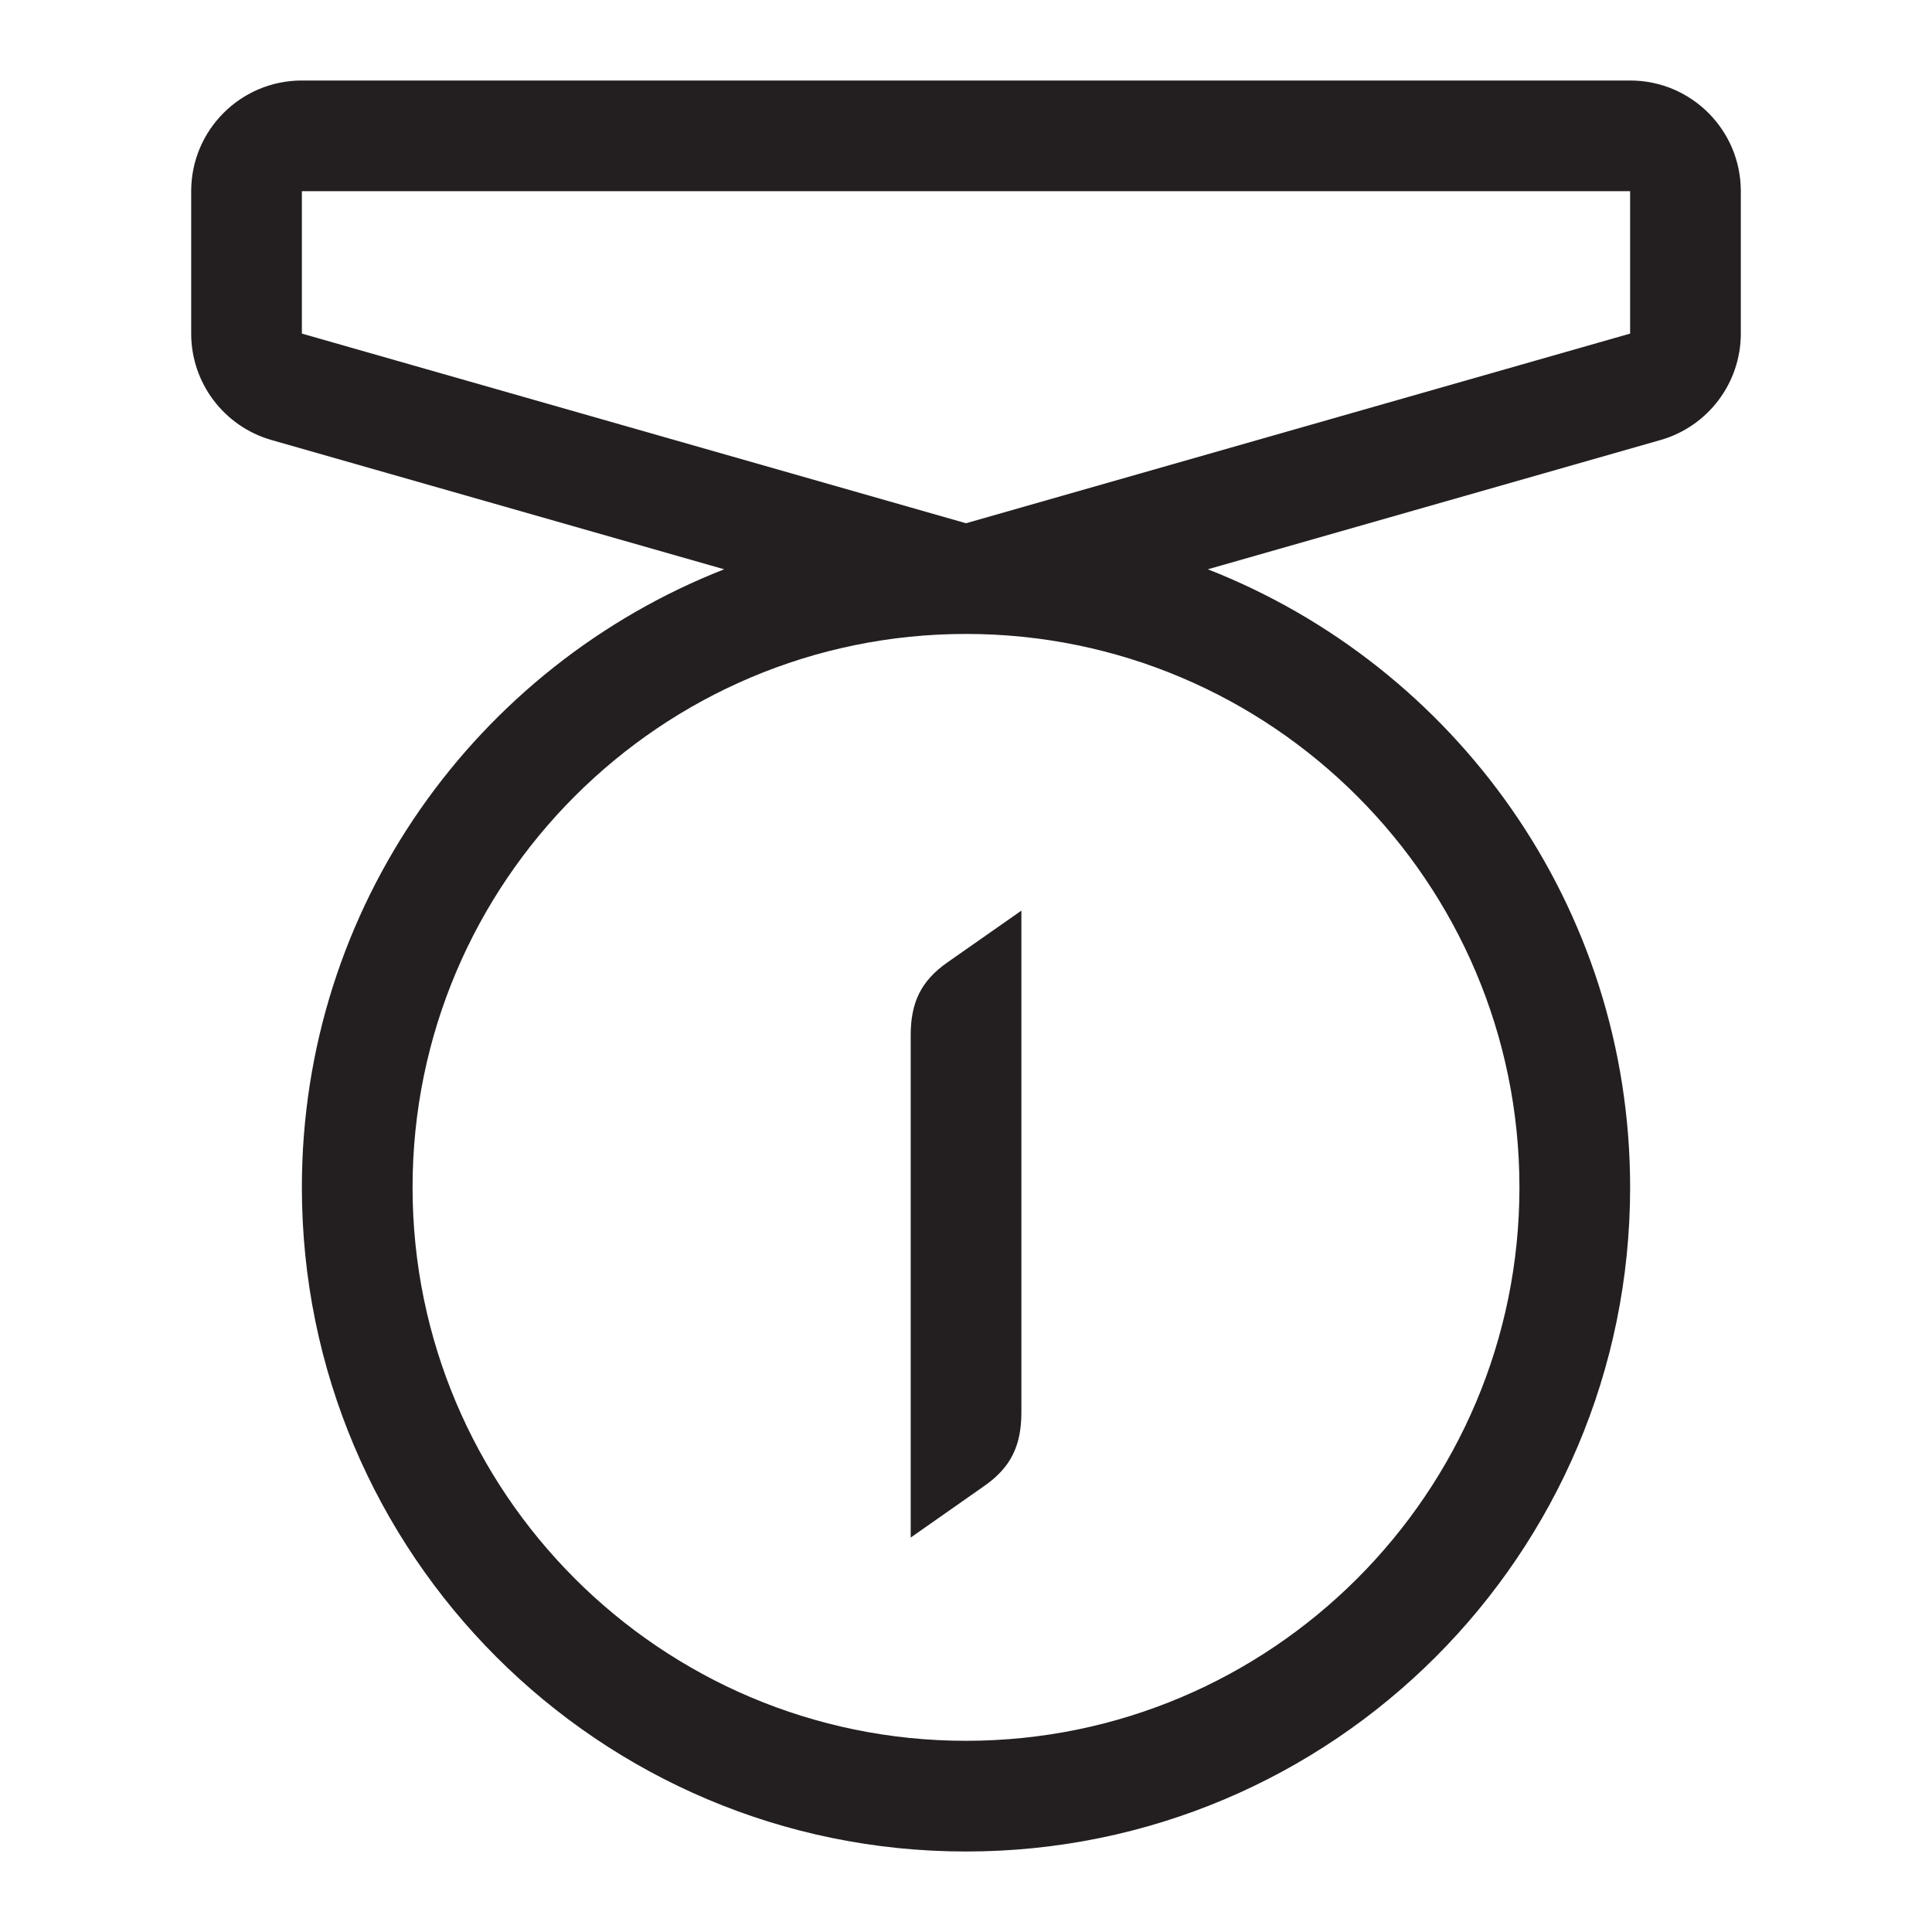 <?xml version="1.0" encoding="iso-8859-1"?>
<!-- Generator: Adobe Illustrator 16.0.0, SVG Export Plug-In . SVG Version: 6.00 Build 0)  -->
<!DOCTYPE svg PUBLIC "-//W3C//DTD SVG 1.1//EN" "http://www.w3.org/Graphics/SVG/1.1/DTD/svg11.dtd">
<svg version="1.1" id="Layer" xmlns="http://www.w3.org/2000/svg" xmlns:xlink="http://www.w3.org/1999/xlink" x="0px" y="0px"
	 width="24px" height="24px" viewBox="0 0 24 24" style="enable-background:new 0 0 24 24;" xml:space="preserve">
<path style="fill:#231F20;" d="M12.688,11.312v6.244c-0.003,0.402-0.129,0.671-0.459,0.902l-0.916,0.642v-6.244
	c0.001-0.402,0.127-0.671,0.458-0.902L12.688,11.312z M20.25,1H3.75C2.991,1,2.375,1.615,2.375,2.375v1.769
	c0,0.613,0.407,1.153,0.997,1.322l5.624,1.606C5.926,8.275,3.75,11.256,3.75,14.75C3.75,19.305,7.442,23,12,23s8.25-3.695,8.25-8.25
	c0-3.494-2.176-6.475-5.246-7.678l5.624-1.606c0.59-0.169,0.997-0.709,0.997-1.322V2.375C21.625,1.615,21.009,1,20.25,1z
	 M18.875,14.75c0,3.792-3.083,6.875-6.875,6.875s-6.875-3.083-6.875-6.875S8.208,7.875,12,7.875S18.875,10.958,18.875,14.75z
	 M20.25,4.144L12,6.5L3.75,4.144V2.375h16.5V4.144z"/>
</svg>
